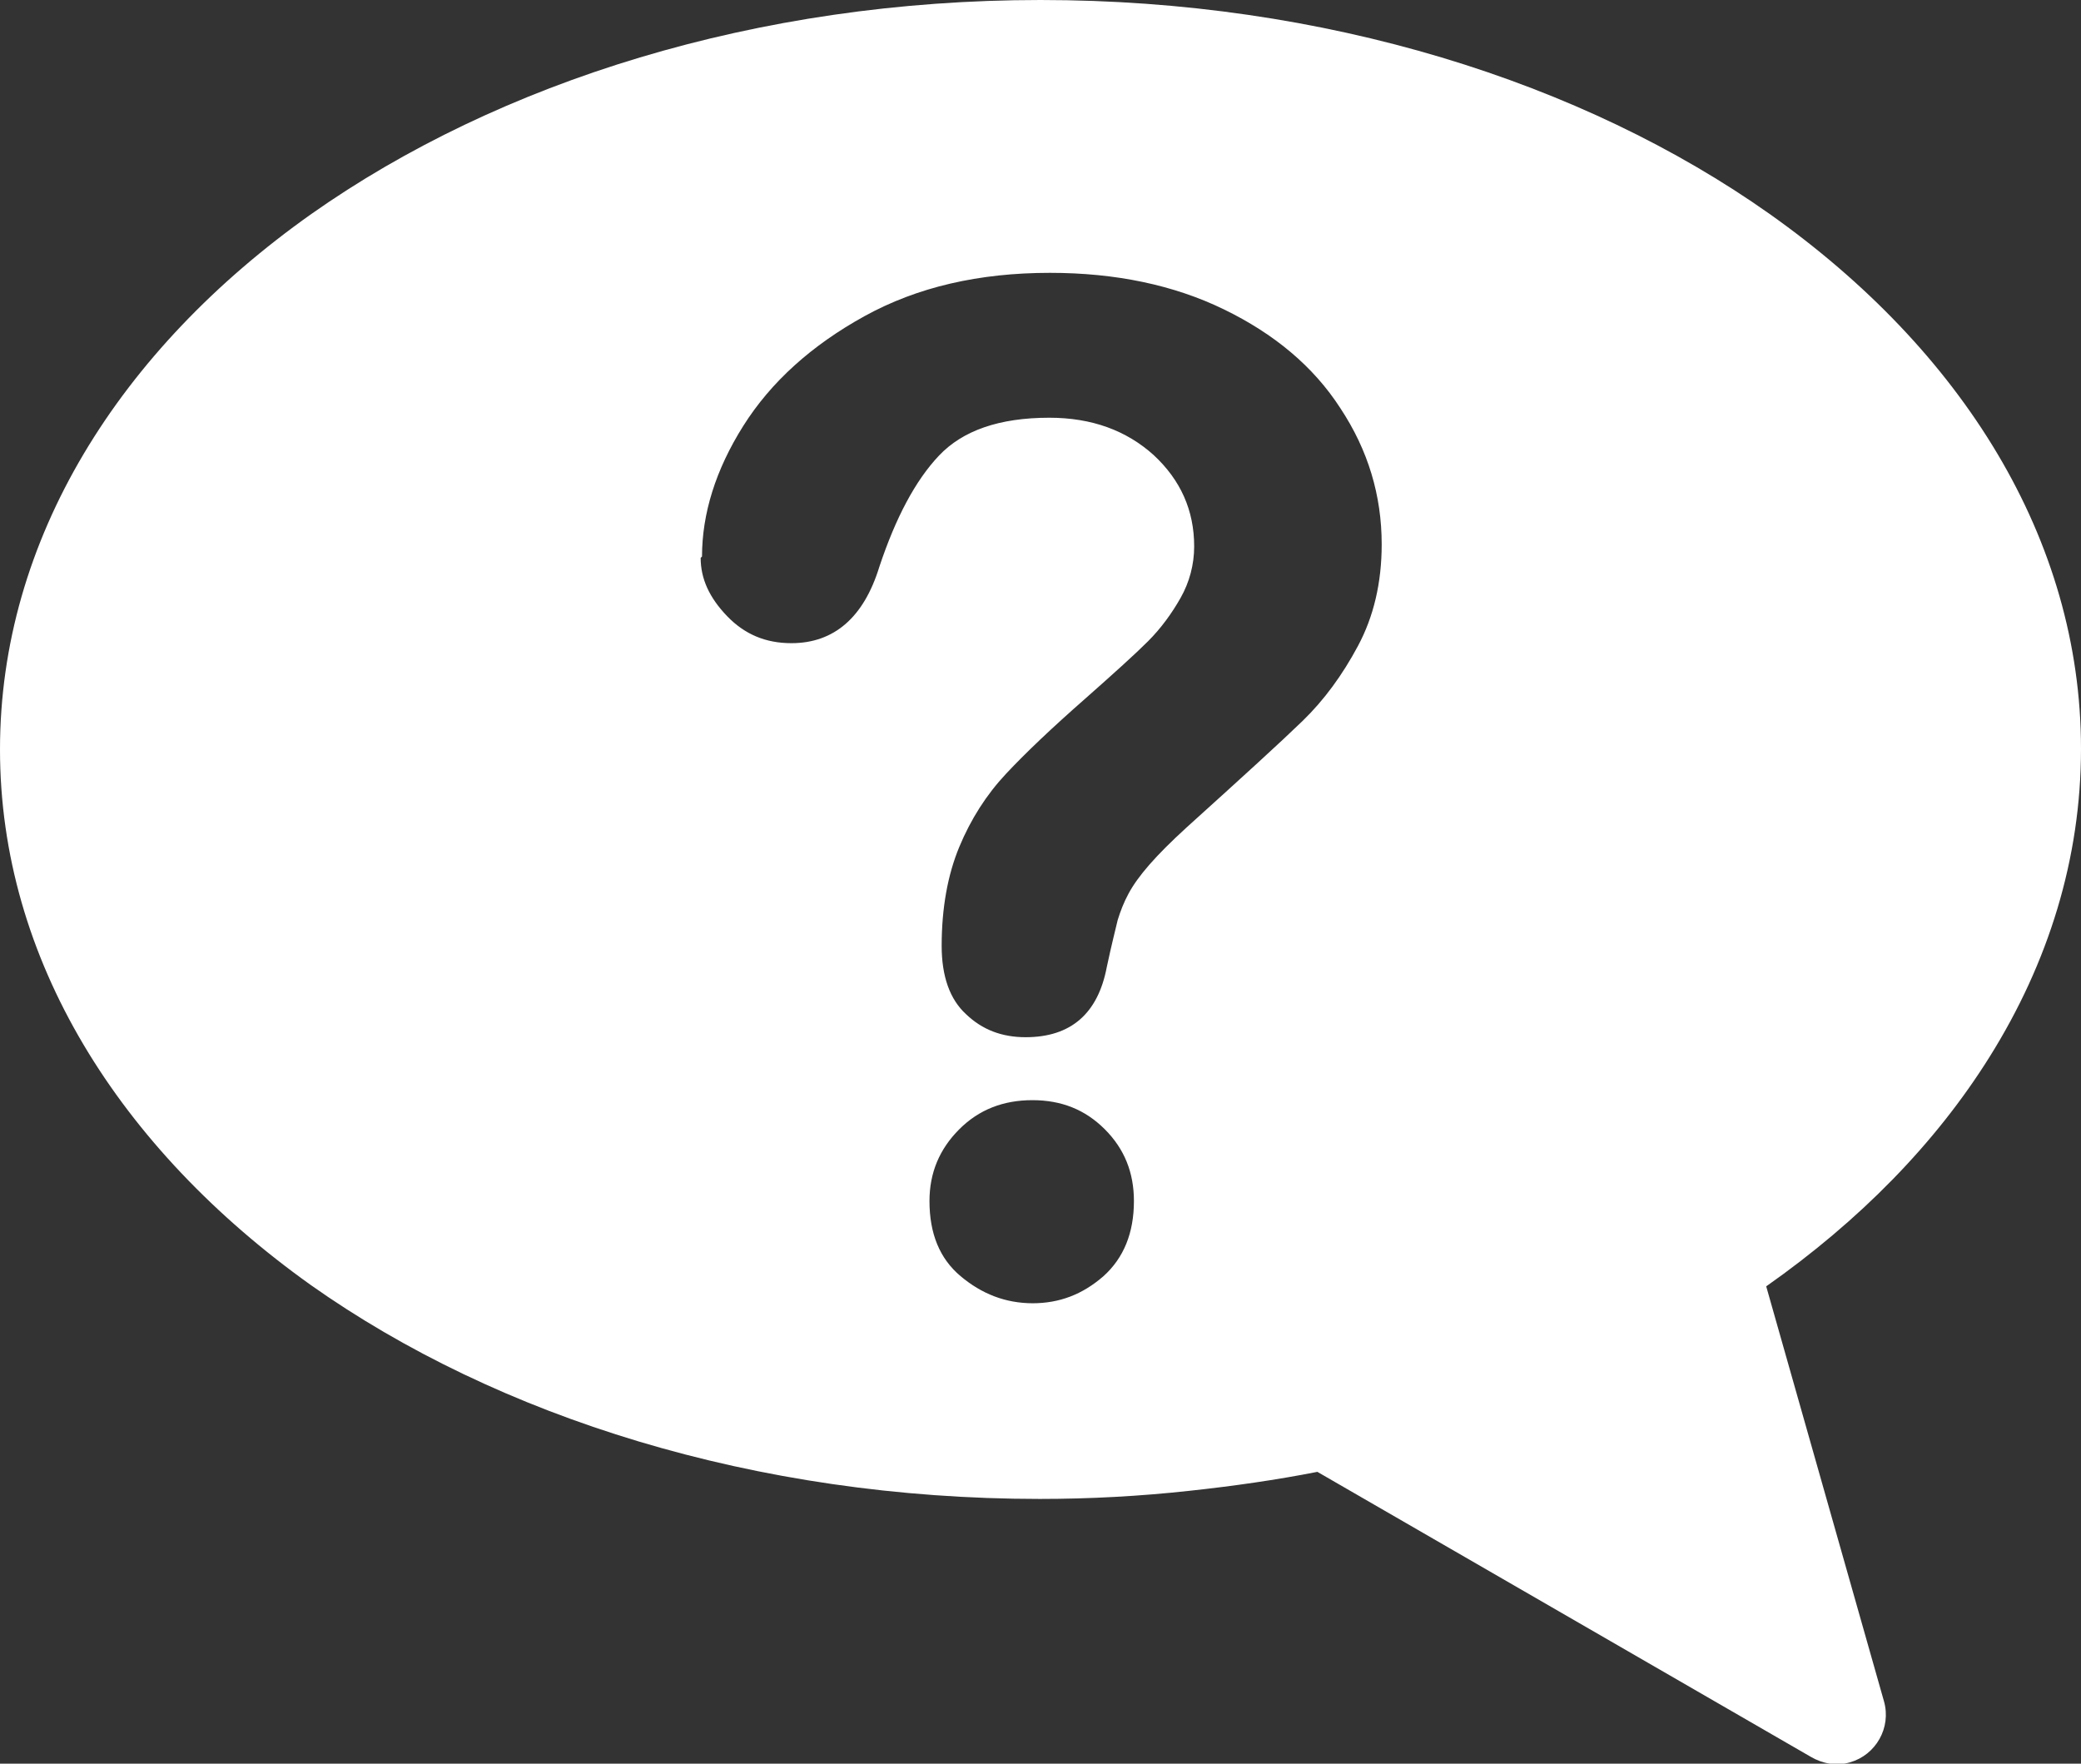 <?xml version="1.0" encoding="UTF-8"?>
<svg id="Layer_2" data-name="Layer 2" xmlns="http://www.w3.org/2000/svg" viewBox="0 0 30.74 26.05">
  <rect x="0" y="0" width="30.74" height="26.05" fill="#333333" stroke="none"/>
  <defs>
    <style>
      .cls-1 {
        fill: #fff;
        fill-rule: evenodd;
      }
    </style>
  </defs>
  <g id="Layer_1-2" data-name="Layer 1">
    <path class="cls-1" d="M15.37,0c4.2,0,8.01,1.21,10.77,3.16,2.84,2.01,4.6,4.8,4.6,7.9,0,1.62-.48,3.16-1.35,4.55-.8,1.28-1.92,2.42-3.3,3.39l1.74,6.13c.11.39-.12.79-.5.9-.2.06-.41.02-.58-.08l-7.29-4.21c-.61.12-1.24.21-1.89.28-.73.08-1.47.12-2.21.12-4.2,0-8.01-1.21-10.77-3.16C1.76,16.96,0,14.17,0,11.07S1.76,5.17,4.6,3.16C7.37,1.21,11.18,0,15.37,0h0ZM10.35,8.24c0,.31.13.59.39.86.26.27.57.4.95.4.63,0,1.07-.38,1.3-1.13.24-.72.53-1.27.88-1.64.35-.37.89-.56,1.63-.56.63,0,1.14.19,1.54.55.4.37.6.82.6,1.35,0,.27-.07.53-.2.76-.13.23-.29.45-.48.64-.19.19-.5.47-.93.85-.49.43-.88.8-1.17,1.11-.29.31-.52.67-.69,1.08s-.26.9-.26,1.46c0,.45.12.79.36,1.01.24.23.53.34.88.34.67,0,1.07-.35,1.2-1.04.07-.33.13-.56.16-.69.04-.13.09-.26.16-.39.07-.13.17-.27.31-.43.14-.16.32-.34.55-.55.82-.74,1.39-1.26,1.71-1.57.32-.31.59-.68.82-1.11.23-.43.35-.93.35-1.5,0-.72-.2-1.39-.61-2.01-.4-.62-.98-1.1-1.72-1.46-.74-.36-1.6-.54-2.57-.54-1.05,0-1.96.21-2.74.64-.78.43-1.38.97-1.79,1.62-.41.65-.61,1.3-.61,1.93h0ZM15.25,19.25c.4,0,.74-.13,1.05-.4.3-.27.45-.64.45-1.11,0-.42-.14-.77-.43-1.06s-.64-.43-1.07-.43-.79.14-1.08.43-.44.64-.44,1.06c0,.48.15.85.46,1.11.31.26.66.4,1.07.4Z"/>
  </g>
</svg>
